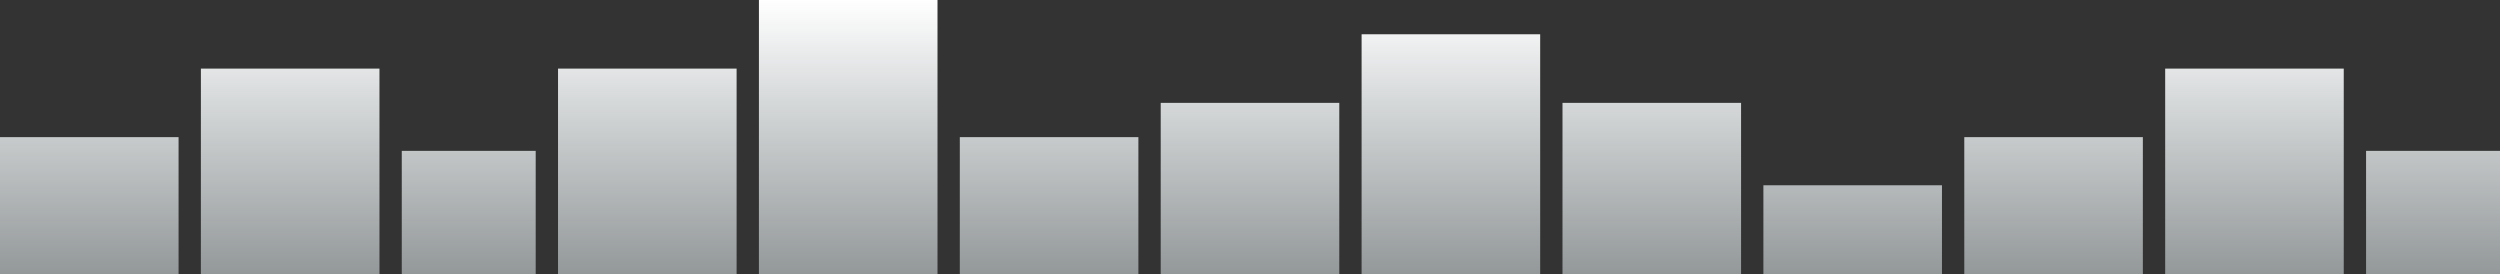 <svg xmlns="http://www.w3.org/2000/svg" xmlns:xlink="http://www.w3.org/1999/xlink" width="112" height="12.289" viewBox="0 0 112 12.289">
  <rect x="0" y="0" width="112" height="12.289" fill="#333333" stroke="none"/>
  <defs>
    <linearGradient id="linear-gradient" x1="0.5" x2="0.5" y2="1" gradientUnits="objectBoundingBox">
      <stop offset="0" stop-color="#fff"/>
      <stop offset="1" stop-color="#f3fcff" stop-opacity="0.502"/>
    </linearGradient>
  </defs>
  <path id="Bar_Chart" data-name="Bar Chart" d="M98,91.289v-5.53h6v5.53Zm-9,0V82.072h8v9.217Zm-9,0V85.145h8v6.145Zm-9,0V87.3h8v3.994Zm-9,0V83.608h8v7.681Zm-9,0V80.536h8V91.289Zm-9,0V83.608h8v7.681Zm-9,0V85.145h8v6.145Zm-9,0V79h8V91.289Zm-9,0V82.072h8v9.217Zm-7,0v-5.53h6v5.53Zm-9,0V82.072H9v9.217Zm-9,0V85.145H0v6.145Z" transform="translate(8 -79)" fill="url(#linear-gradient)"/>
</svg>
